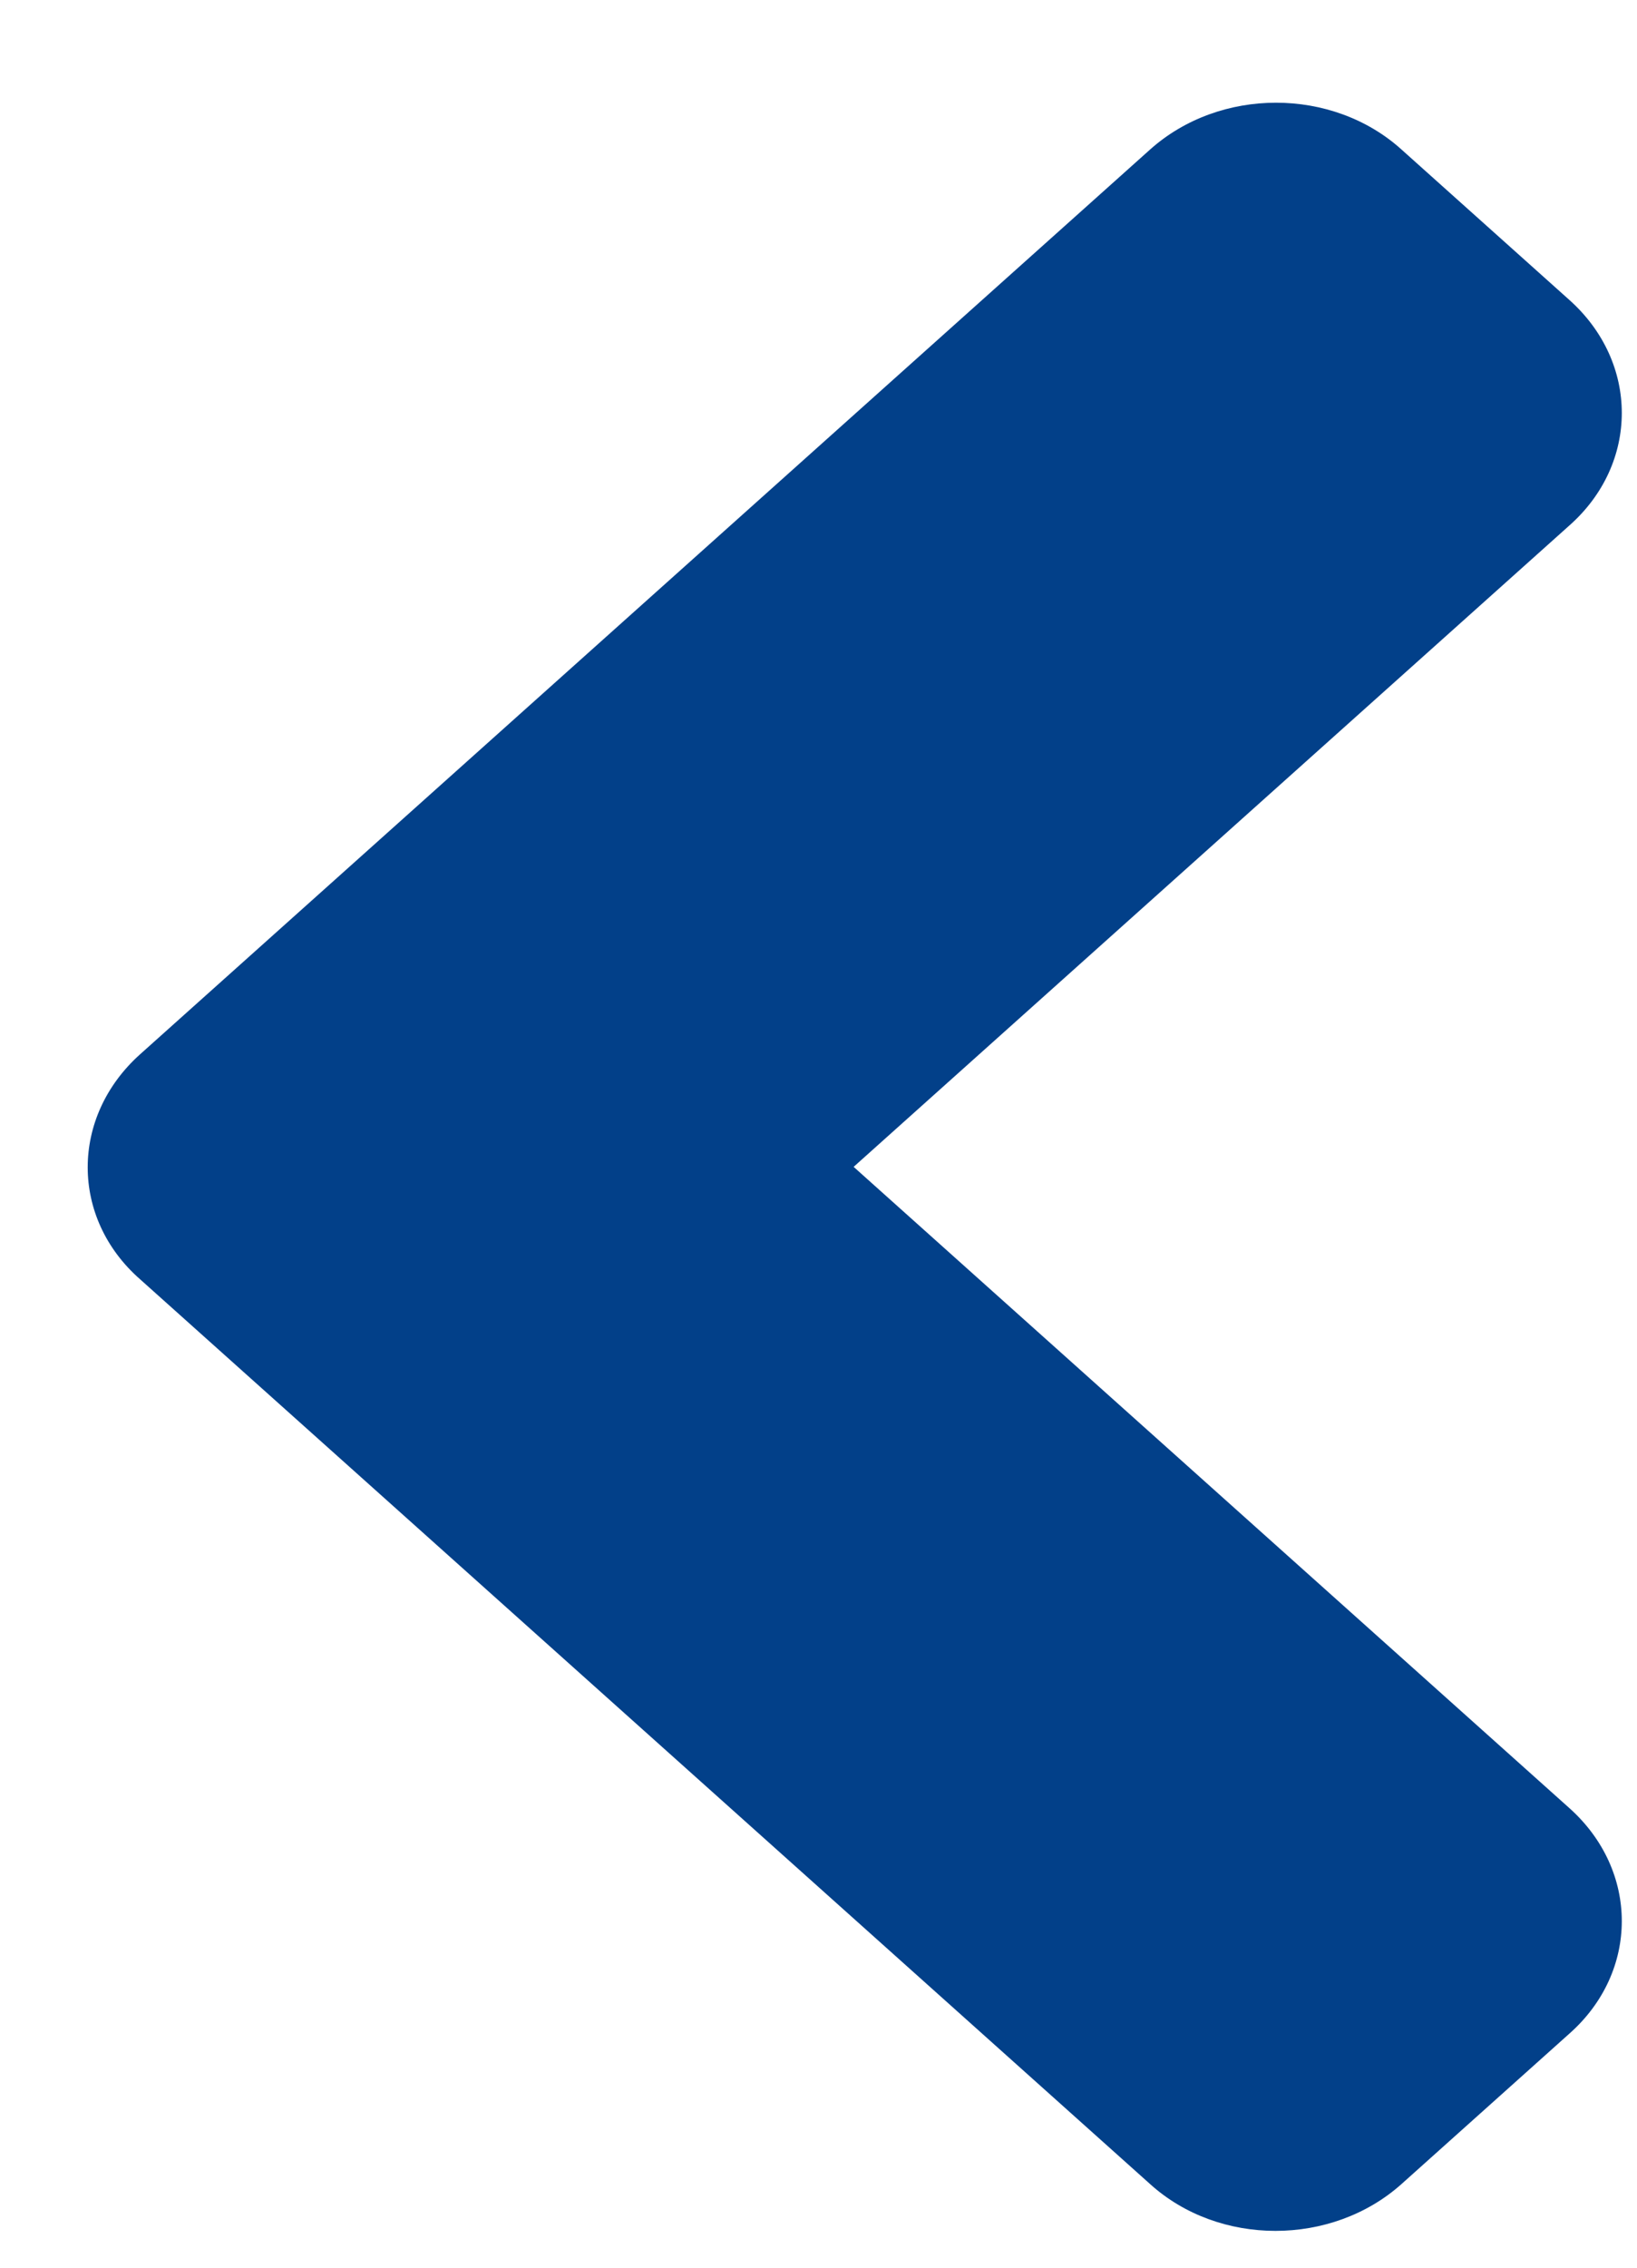 <svg width="13" height="18" viewBox="0 0 13 18" fill="none" xmlns="http://www.w3.org/2000/svg">
<path d="M1.112 8.369L9.132 1.188C9.686 0.691 10.582 0.691 11.131 1.188L12.463 2.381C13.018 2.877 13.018 3.68 12.463 4.171L6.779 9.262L12.463 14.352C13.018 14.848 13.018 15.651 12.463 16.142L11.131 17.335C10.576 17.832 9.68 17.832 9.132 17.335L1.112 10.154C0.558 9.668 0.558 8.866 1.112 8.369Z" fill="#024089"/>
</svg>
